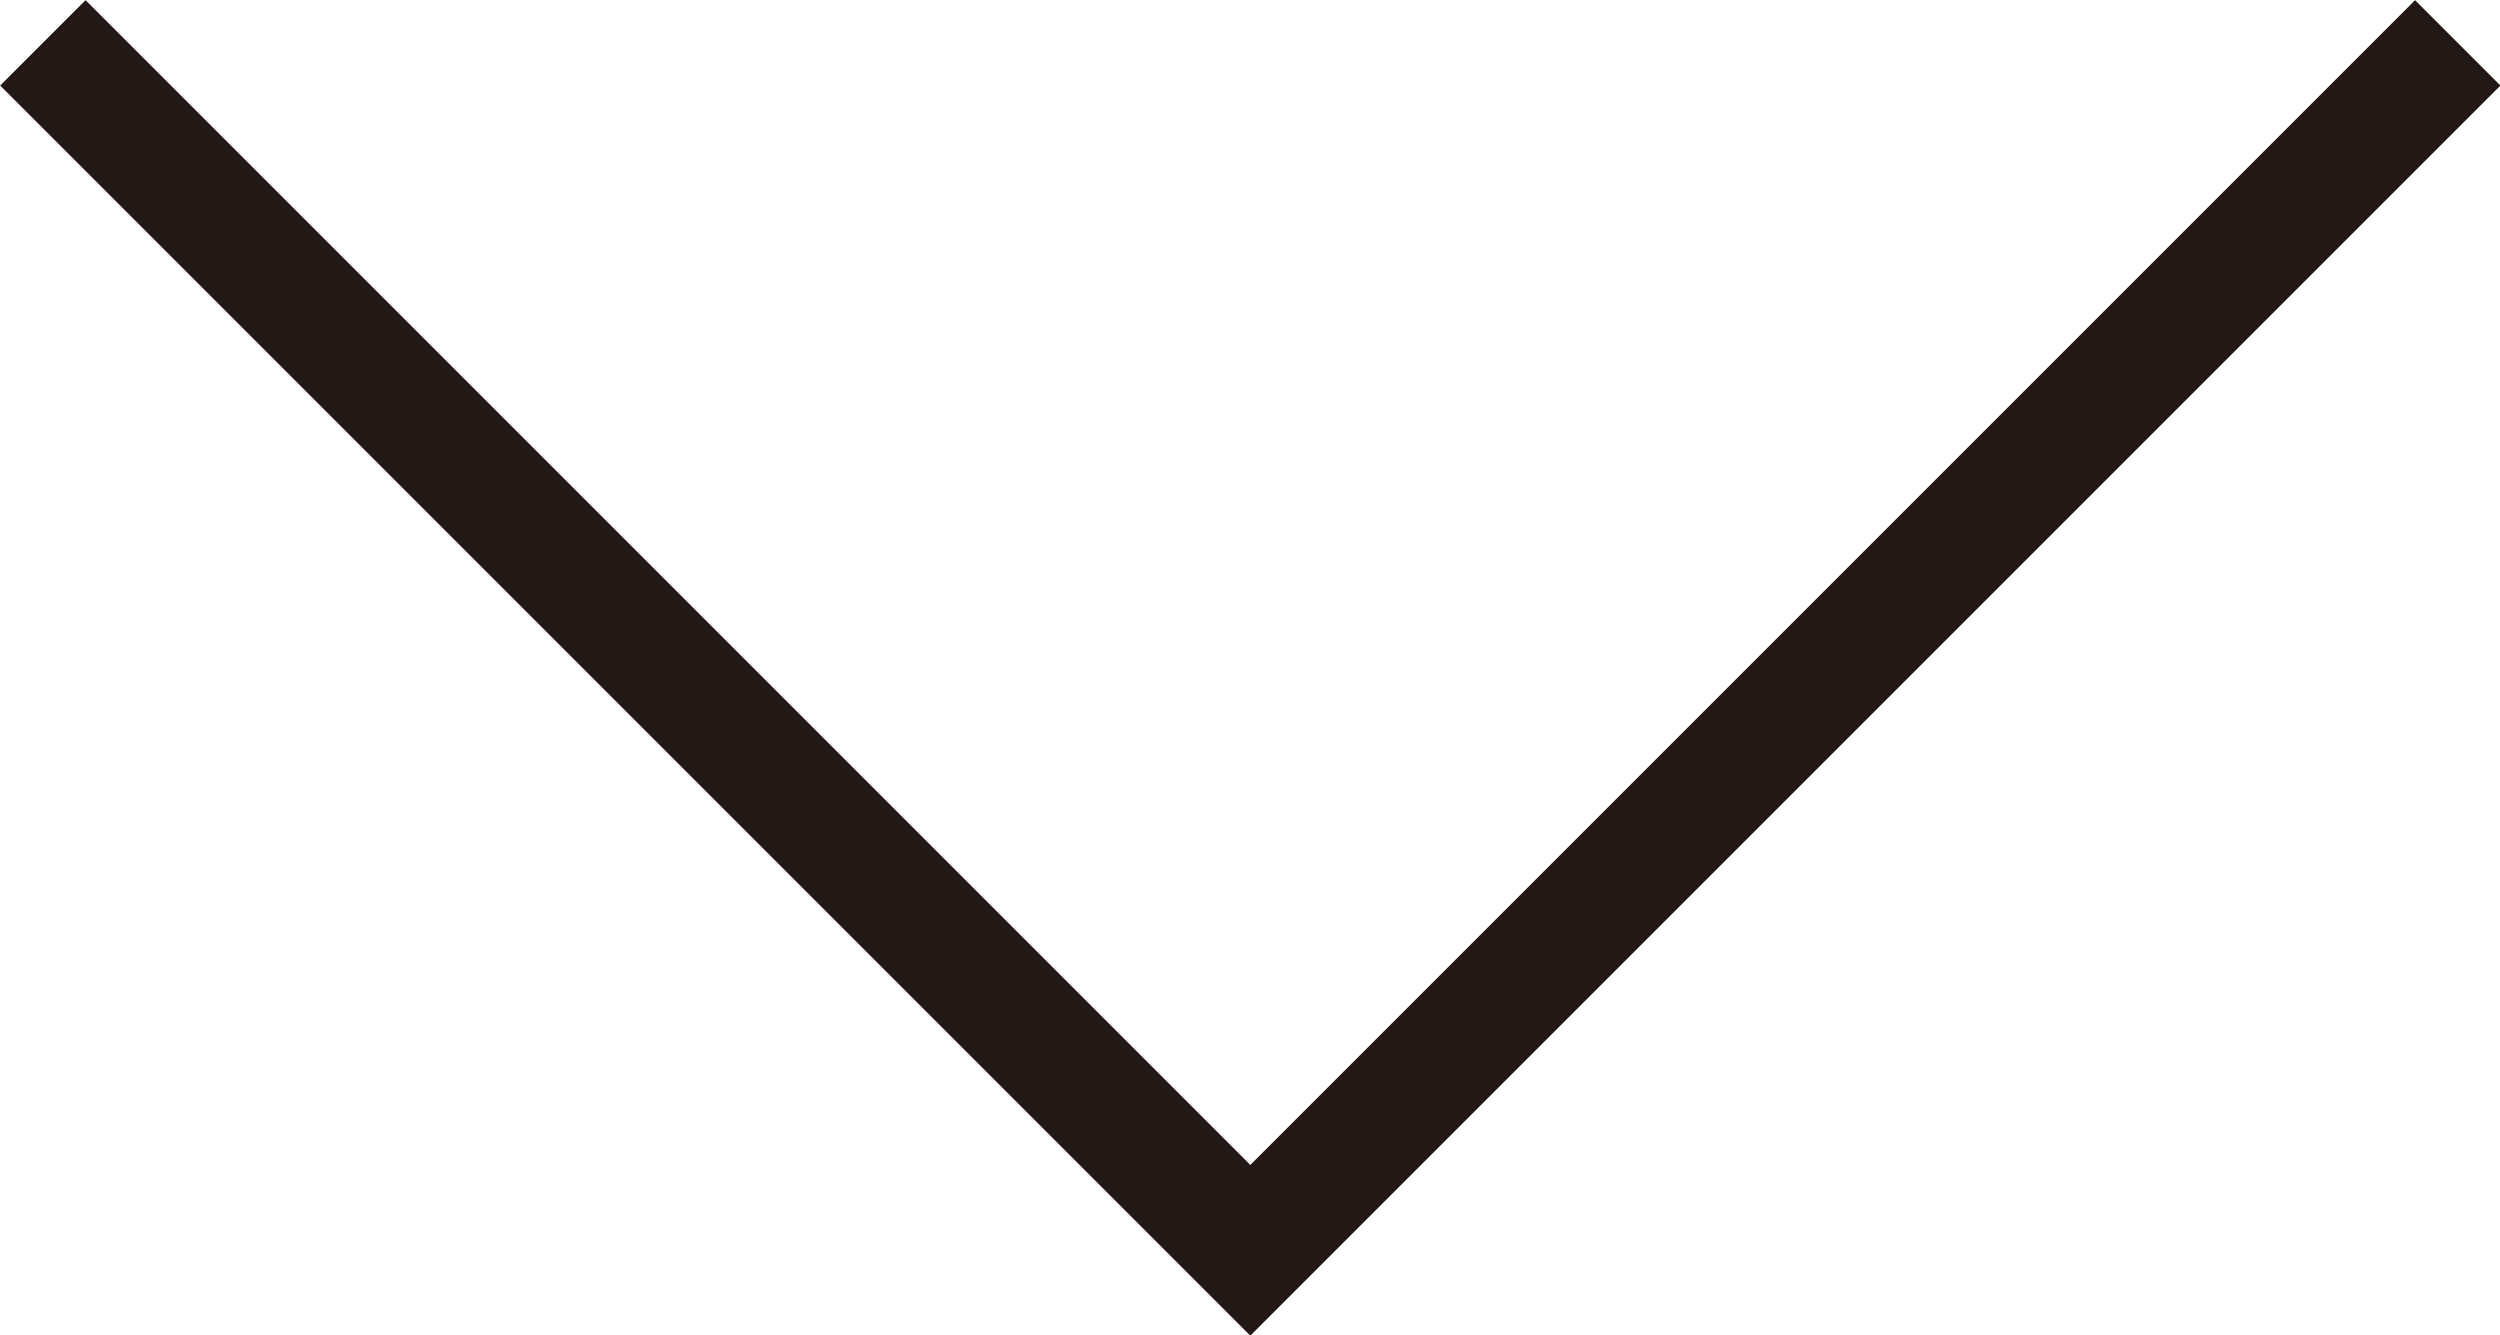 <?xml version="1.0" encoding="UTF-8"?>
<svg id="_レイヤー_2" data-name="レイヤー 2" xmlns="http://www.w3.org/2000/svg" viewBox="0 0 41.41 22.12">
  <defs>
    <style>
      .cls-1 {
        fill: none;
        stroke: #221815;
        stroke-miterlimit: 10;
        stroke-width: 2px;
      }
    </style>
  </defs>
  <g id="_レイヤー_2-2" data-name="レイヤー 2">
    <polyline class="cls-1" points="40.71 .71 20.71 20.71 .71 .71"/>
  </g>
</svg>